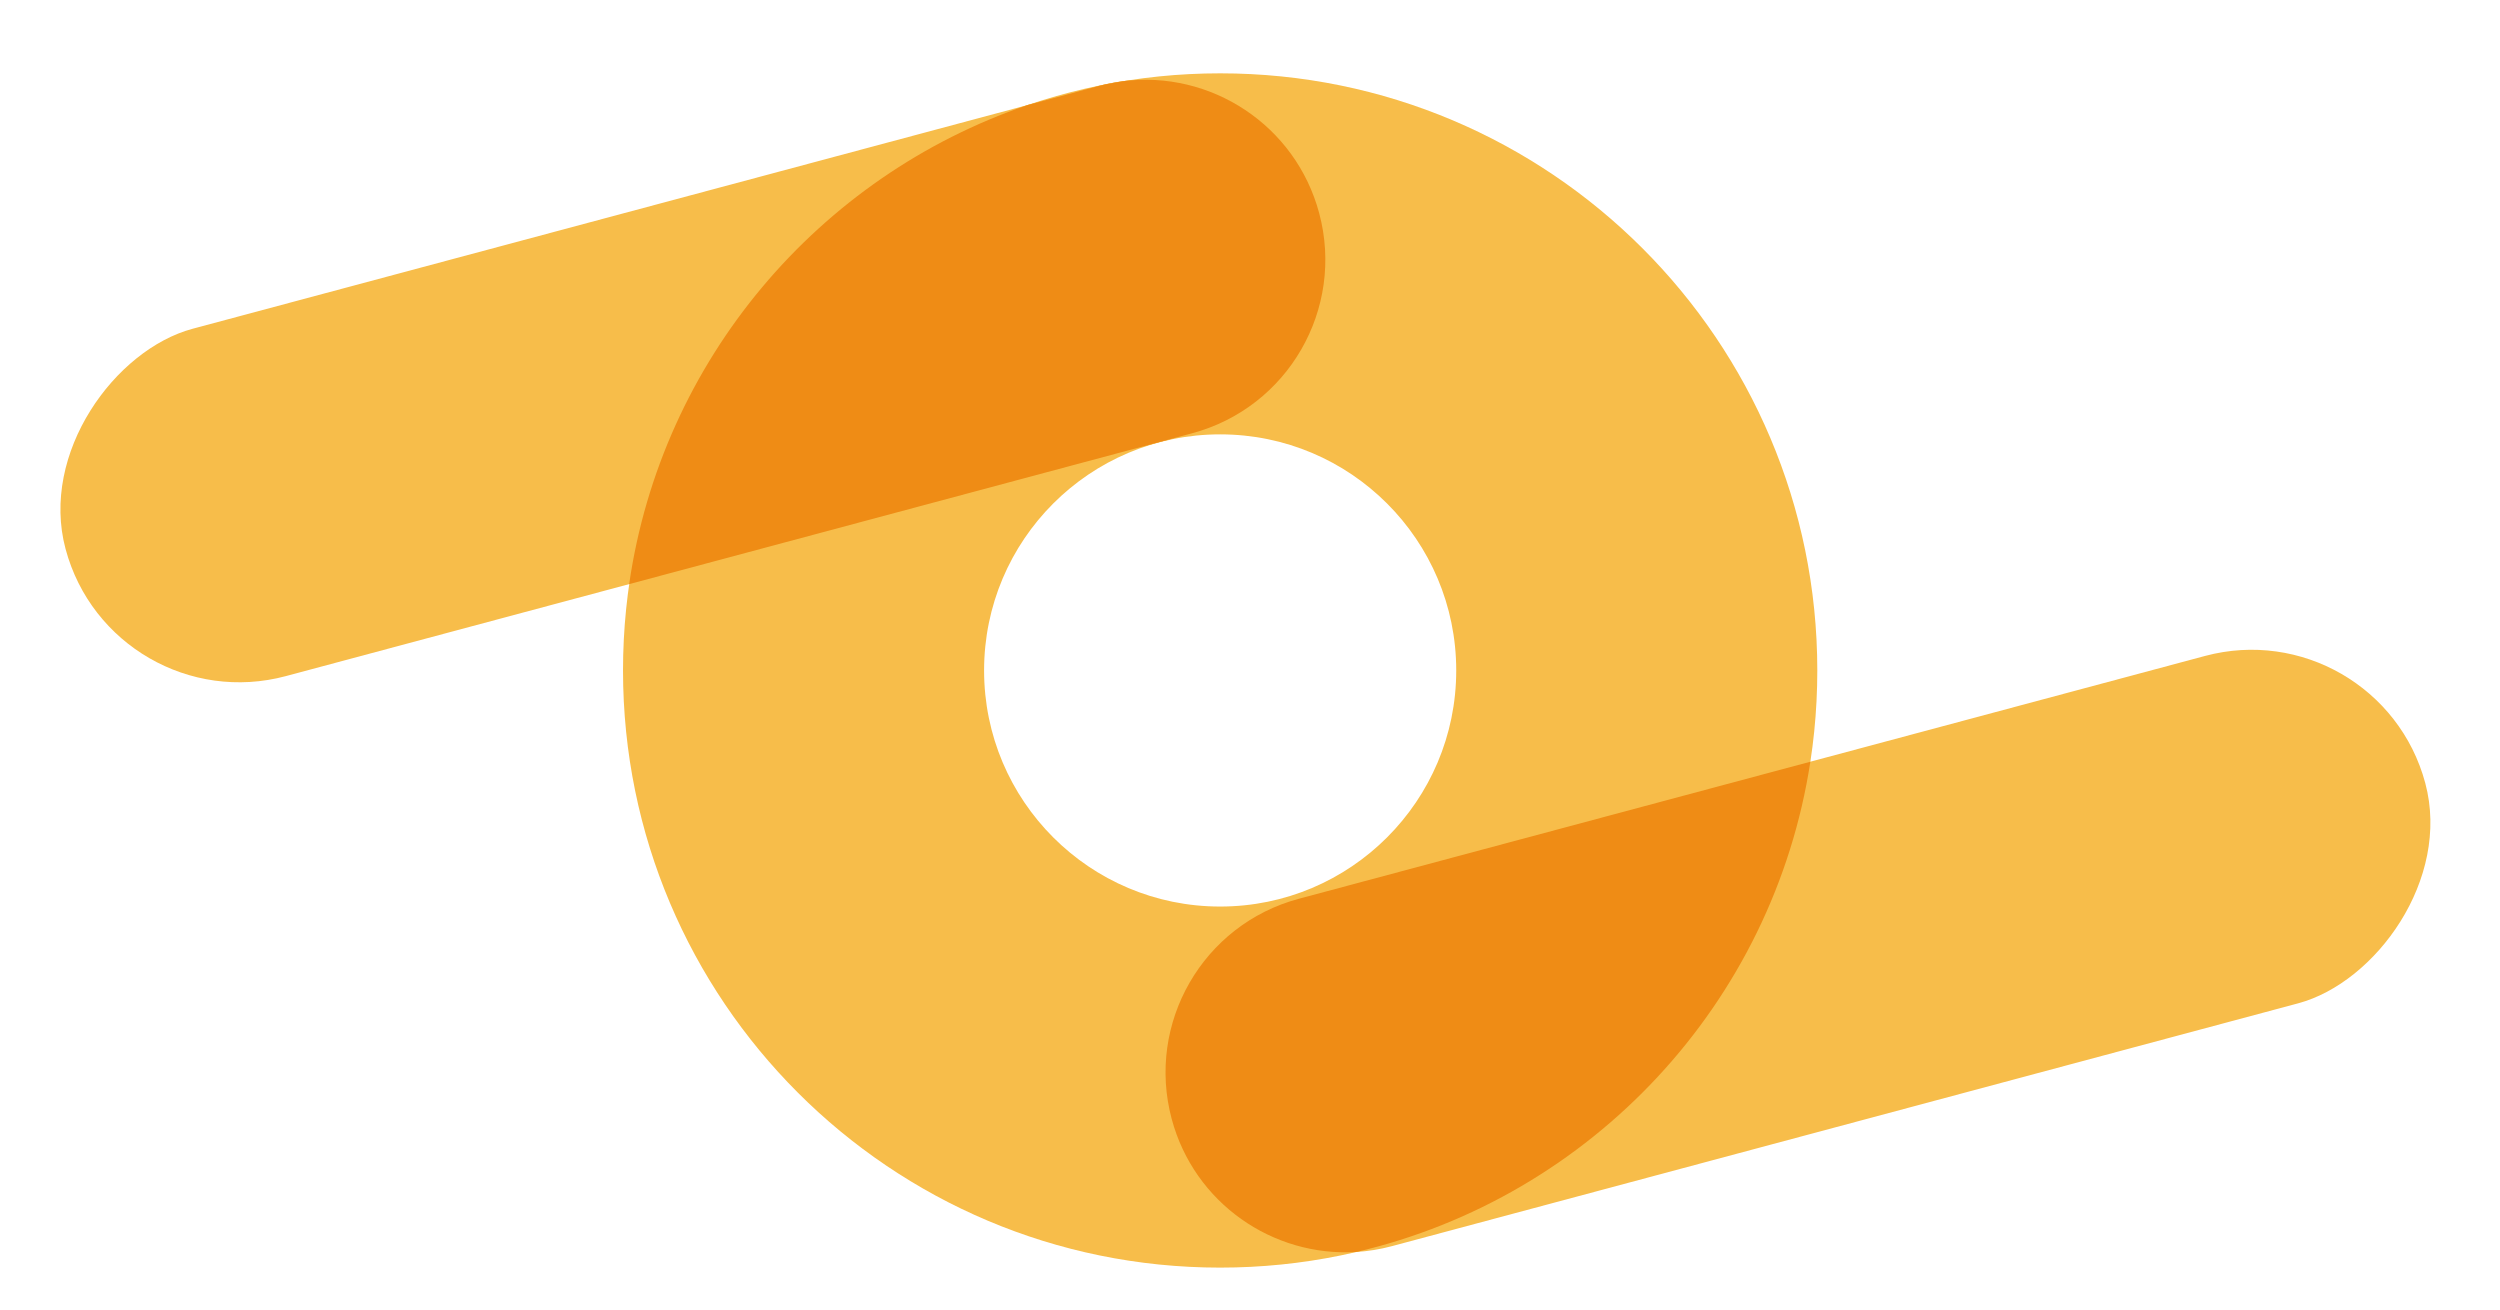 <svg width="63" height="33" viewBox="0 0 63 33" fill="none" xmlns="http://www.w3.org/2000/svg">
<rect x="32.071" y="0.992" width="9.063" height="32.706" rx="4.532" transform="rotate(75 32.071 0.992)" fill="#F7BD4A"/>
<rect x="59.944" y="15.357" width="9.063" height="32.706" rx="4.532" transform="rotate(75 59.944 15.357)" fill="#F7BD4A"/>
<path fill-rule="evenodd" clip-rule="evenodd" d="M30.748 22.845C34.033 22.845 36.697 20.181 36.697 16.896C36.697 13.61 34.033 10.946 30.748 10.946C27.462 10.946 24.799 13.61 24.799 16.896C24.799 20.181 27.462 22.845 30.748 22.845ZM30.748 31.944C39.059 31.944 45.796 25.206 45.796 16.896C45.796 8.585 39.059 1.848 30.748 1.848C22.437 1.848 15.7 8.585 15.7 16.896C15.7 25.206 22.437 31.944 30.748 31.944Z" fill="#F7BD4A"/>
<path fill-rule="evenodd" clip-rule="evenodd" d="M45.621 19.195L32.731 22.649C30.314 23.296 28.879 25.781 29.527 28.199C30.095 30.318 32.075 31.682 34.183 31.549C40.109 30.166 44.688 25.281 45.621 19.195Z" fill="#EF8C15"/>
<path fill-rule="evenodd" clip-rule="evenodd" d="M15.855 14.72L30.039 10.919C32.457 10.272 33.891 7.787 33.243 5.37C32.649 3.151 30.508 1.761 28.292 2.047C28.144 2.071 27.998 2.097 27.852 2.126C27.799 2.138 27.746 2.151 27.694 2.165L25.892 2.648C20.626 4.442 16.673 9.074 15.855 14.72Z" fill="#EF8C15"/>
</svg>
